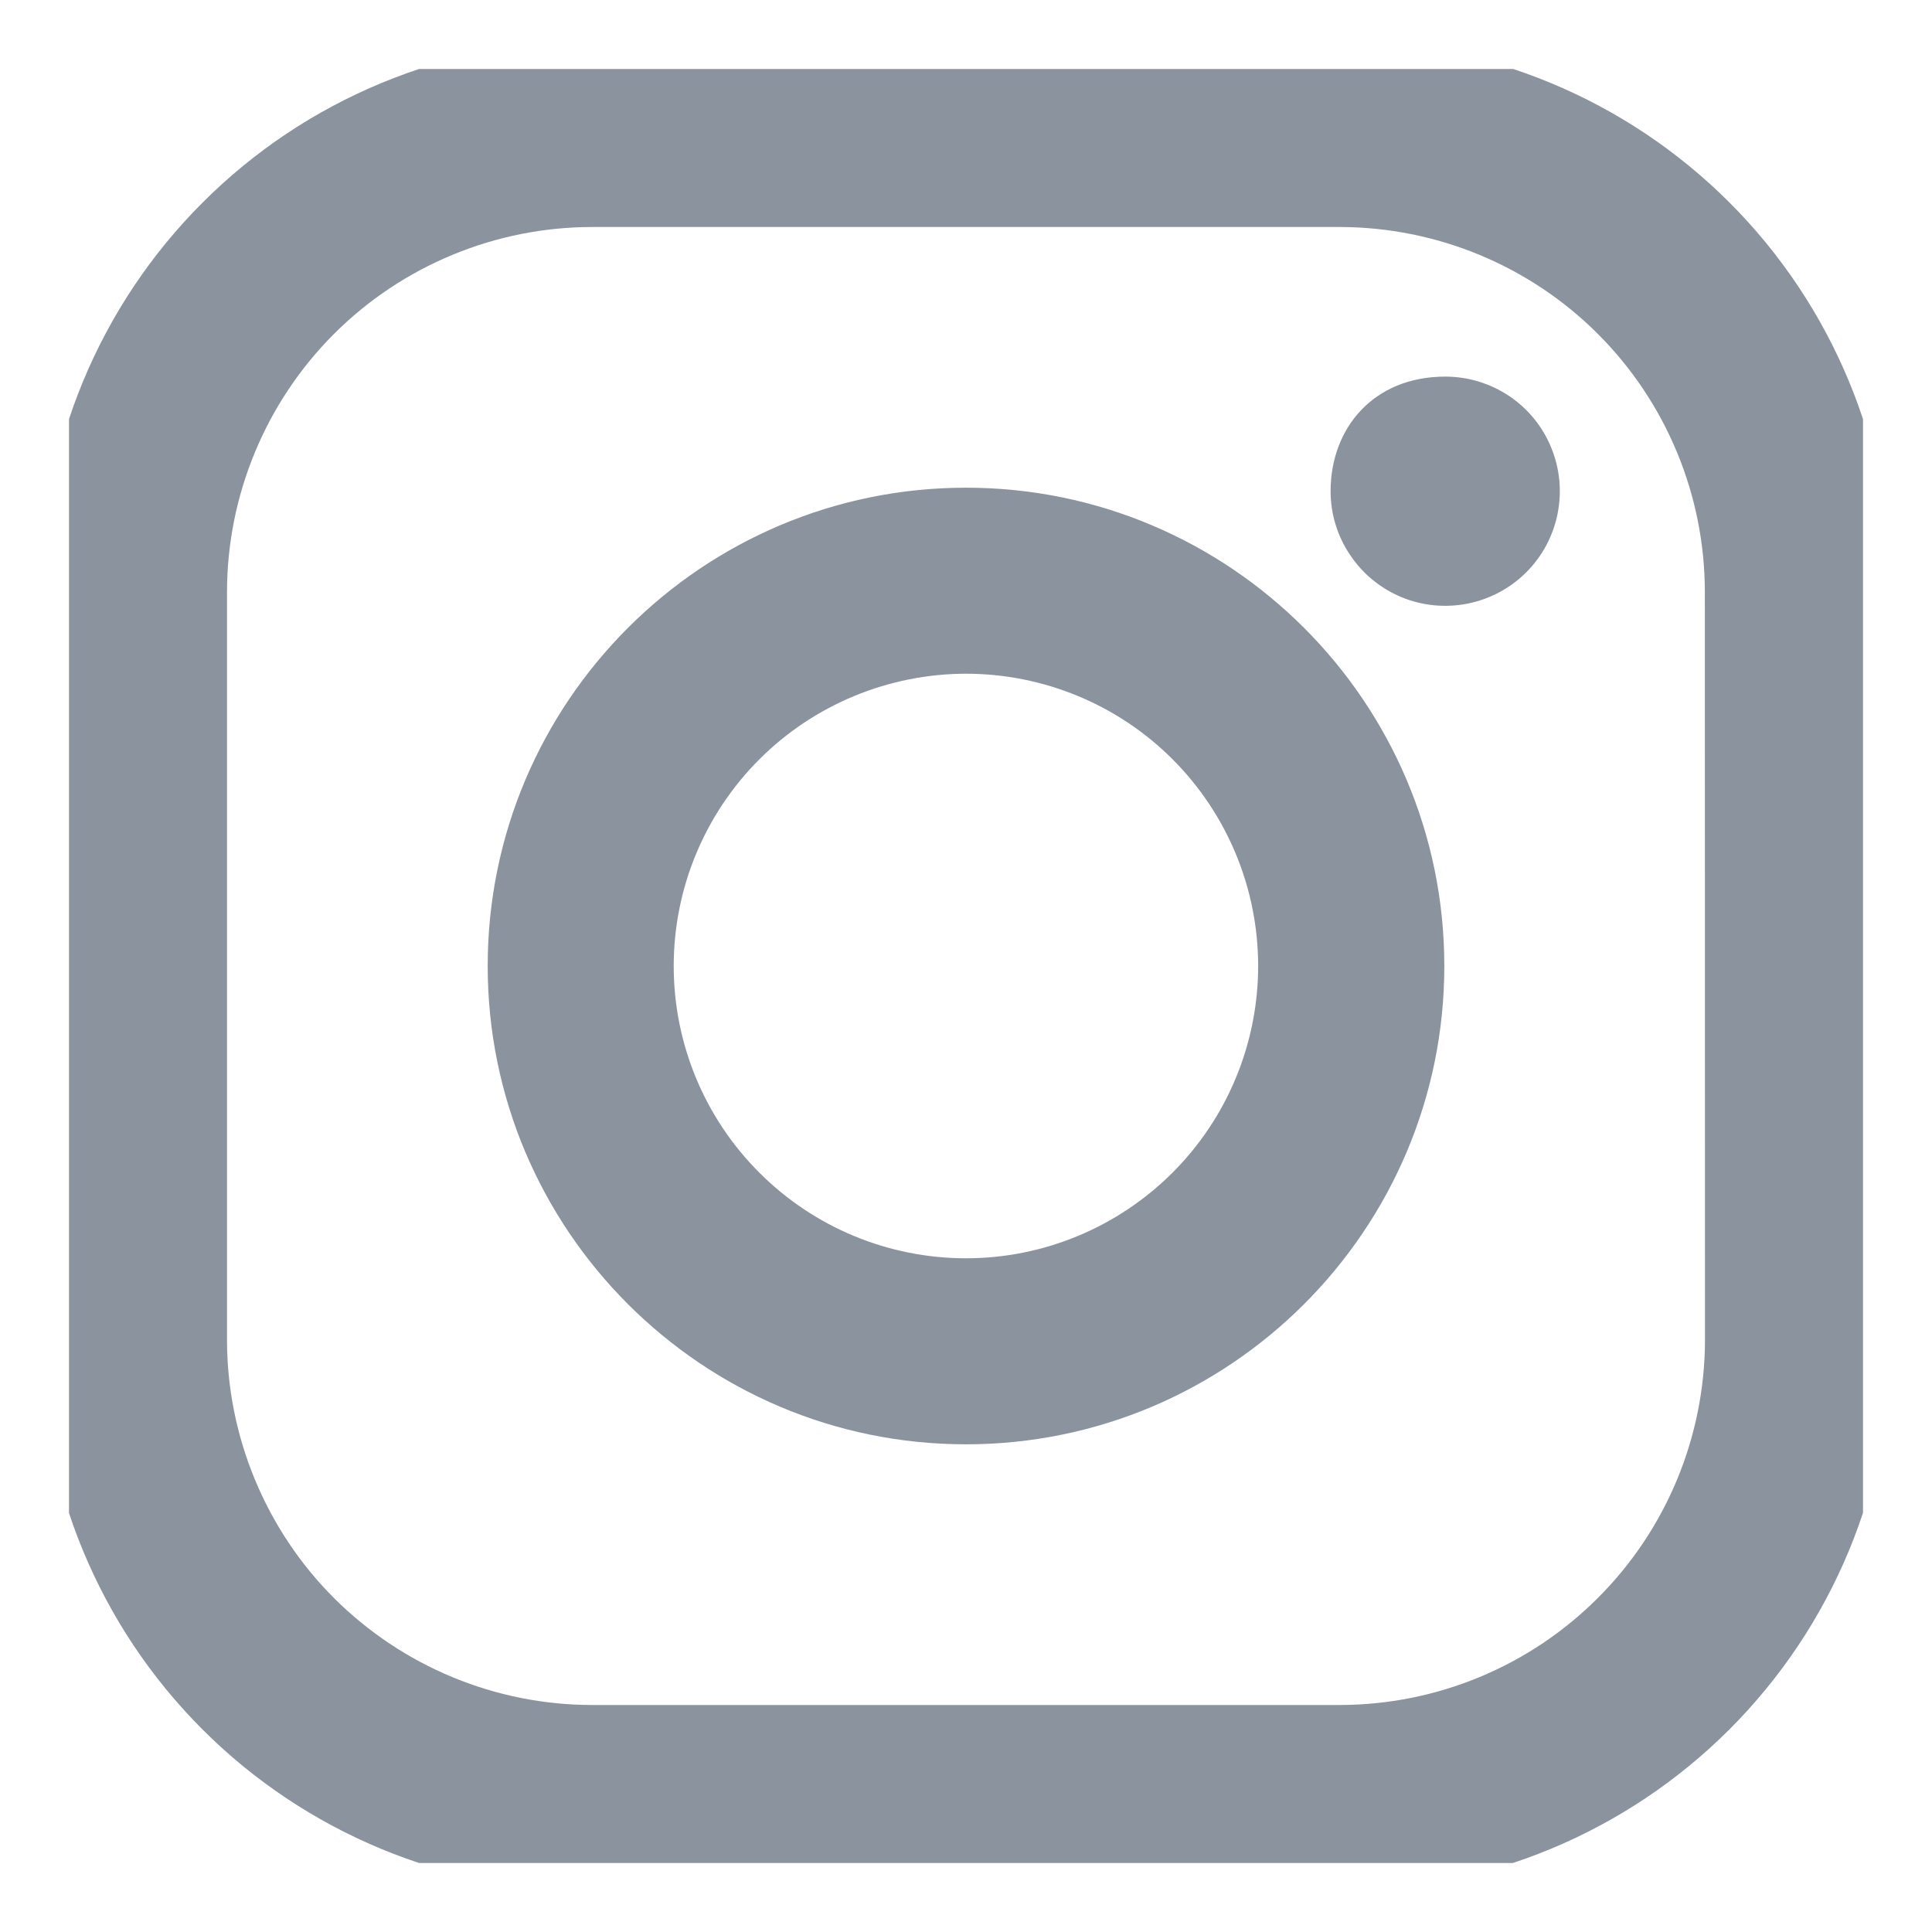 <svg width="14" height="14" viewBox="0 0 14 14" fill="none" xmlns="http://www.w3.org/2000/svg">
<g clip-path="url(#clip0_1_968)">
<path d="M9.709 0.297H4.291C3.232 0.298 2.216 0.719 1.468 1.468C0.719 2.216 0.298 3.232 0.297 4.291V9.709C0.298 10.768 0.718 11.783 1.467 12.532C2.216 13.281 3.232 13.702 4.291 13.703H9.709C10.768 13.702 11.783 13.281 12.532 12.532C13.281 11.783 13.702 10.768 13.703 9.709V4.291C13.702 3.232 13.281 2.216 12.532 1.467C11.783 0.718 10.768 0.297 9.709 0.297ZM12.355 9.709C12.354 10.41 12.076 11.083 11.579 11.579C11.083 12.076 10.41 12.354 9.709 12.355H4.291C3.943 12.355 3.599 12.286 3.278 12.153C2.957 12.02 2.666 11.825 2.42 11.58C2.174 11.334 1.98 11.042 1.847 10.721C1.714 10.4 1.645 10.056 1.645 9.709V4.291C1.645 3.943 1.714 3.599 1.847 3.278C1.98 2.957 2.174 2.666 2.42 2.42C2.666 2.174 2.957 1.98 3.278 1.847C3.599 1.714 3.943 1.645 4.291 1.645H9.709C10.41 1.646 11.083 1.924 11.579 2.42C12.075 2.916 12.354 3.589 12.354 4.291L12.355 9.709Z" fill="#8B949E"/>
<path d="M7 3.534C5.088 3.534 3.534 5.088 3.534 7C3.534 8.912 5.088 10.466 7 10.466C8.912 10.466 10.466 8.912 10.466 7C10.466 5.088 8.912 3.534 7 3.534ZM7 9.118C6.438 9.118 5.9 8.895 5.503 8.498C5.105 8.101 4.882 7.562 4.882 7C4.882 6.439 5.105 5.9 5.502 5.503C5.899 5.106 6.438 4.883 6.999 4.882C7.561 4.882 8.1 5.105 8.497 5.502C8.894 5.9 9.117 6.438 9.117 7C9.117 7.561 8.894 8.1 8.497 8.497C8.1 8.894 7.562 9.118 7 9.118ZM10.473 2.729C10.638 2.729 10.798 2.778 10.935 2.869C11.071 2.96 11.178 3.09 11.24 3.242C11.303 3.394 11.319 3.561 11.287 3.722C11.255 3.883 11.176 4.031 11.06 4.147C10.944 4.263 10.796 4.342 10.635 4.374C10.474 4.406 10.307 4.39 10.155 4.327C10.004 4.264 9.874 4.158 9.783 4.021C9.691 3.885 9.642 3.724 9.642 3.56C9.642 3.102 9.953 2.729 10.473 2.729Z" fill="#8B949E"/>
</g>
<defs>
<clipPath id="clip0_1_968">
<rect width="13" height="13" fill="white" transform="translate(0.5 0.5)"/>
</clipPath>
</defs>
</svg>
